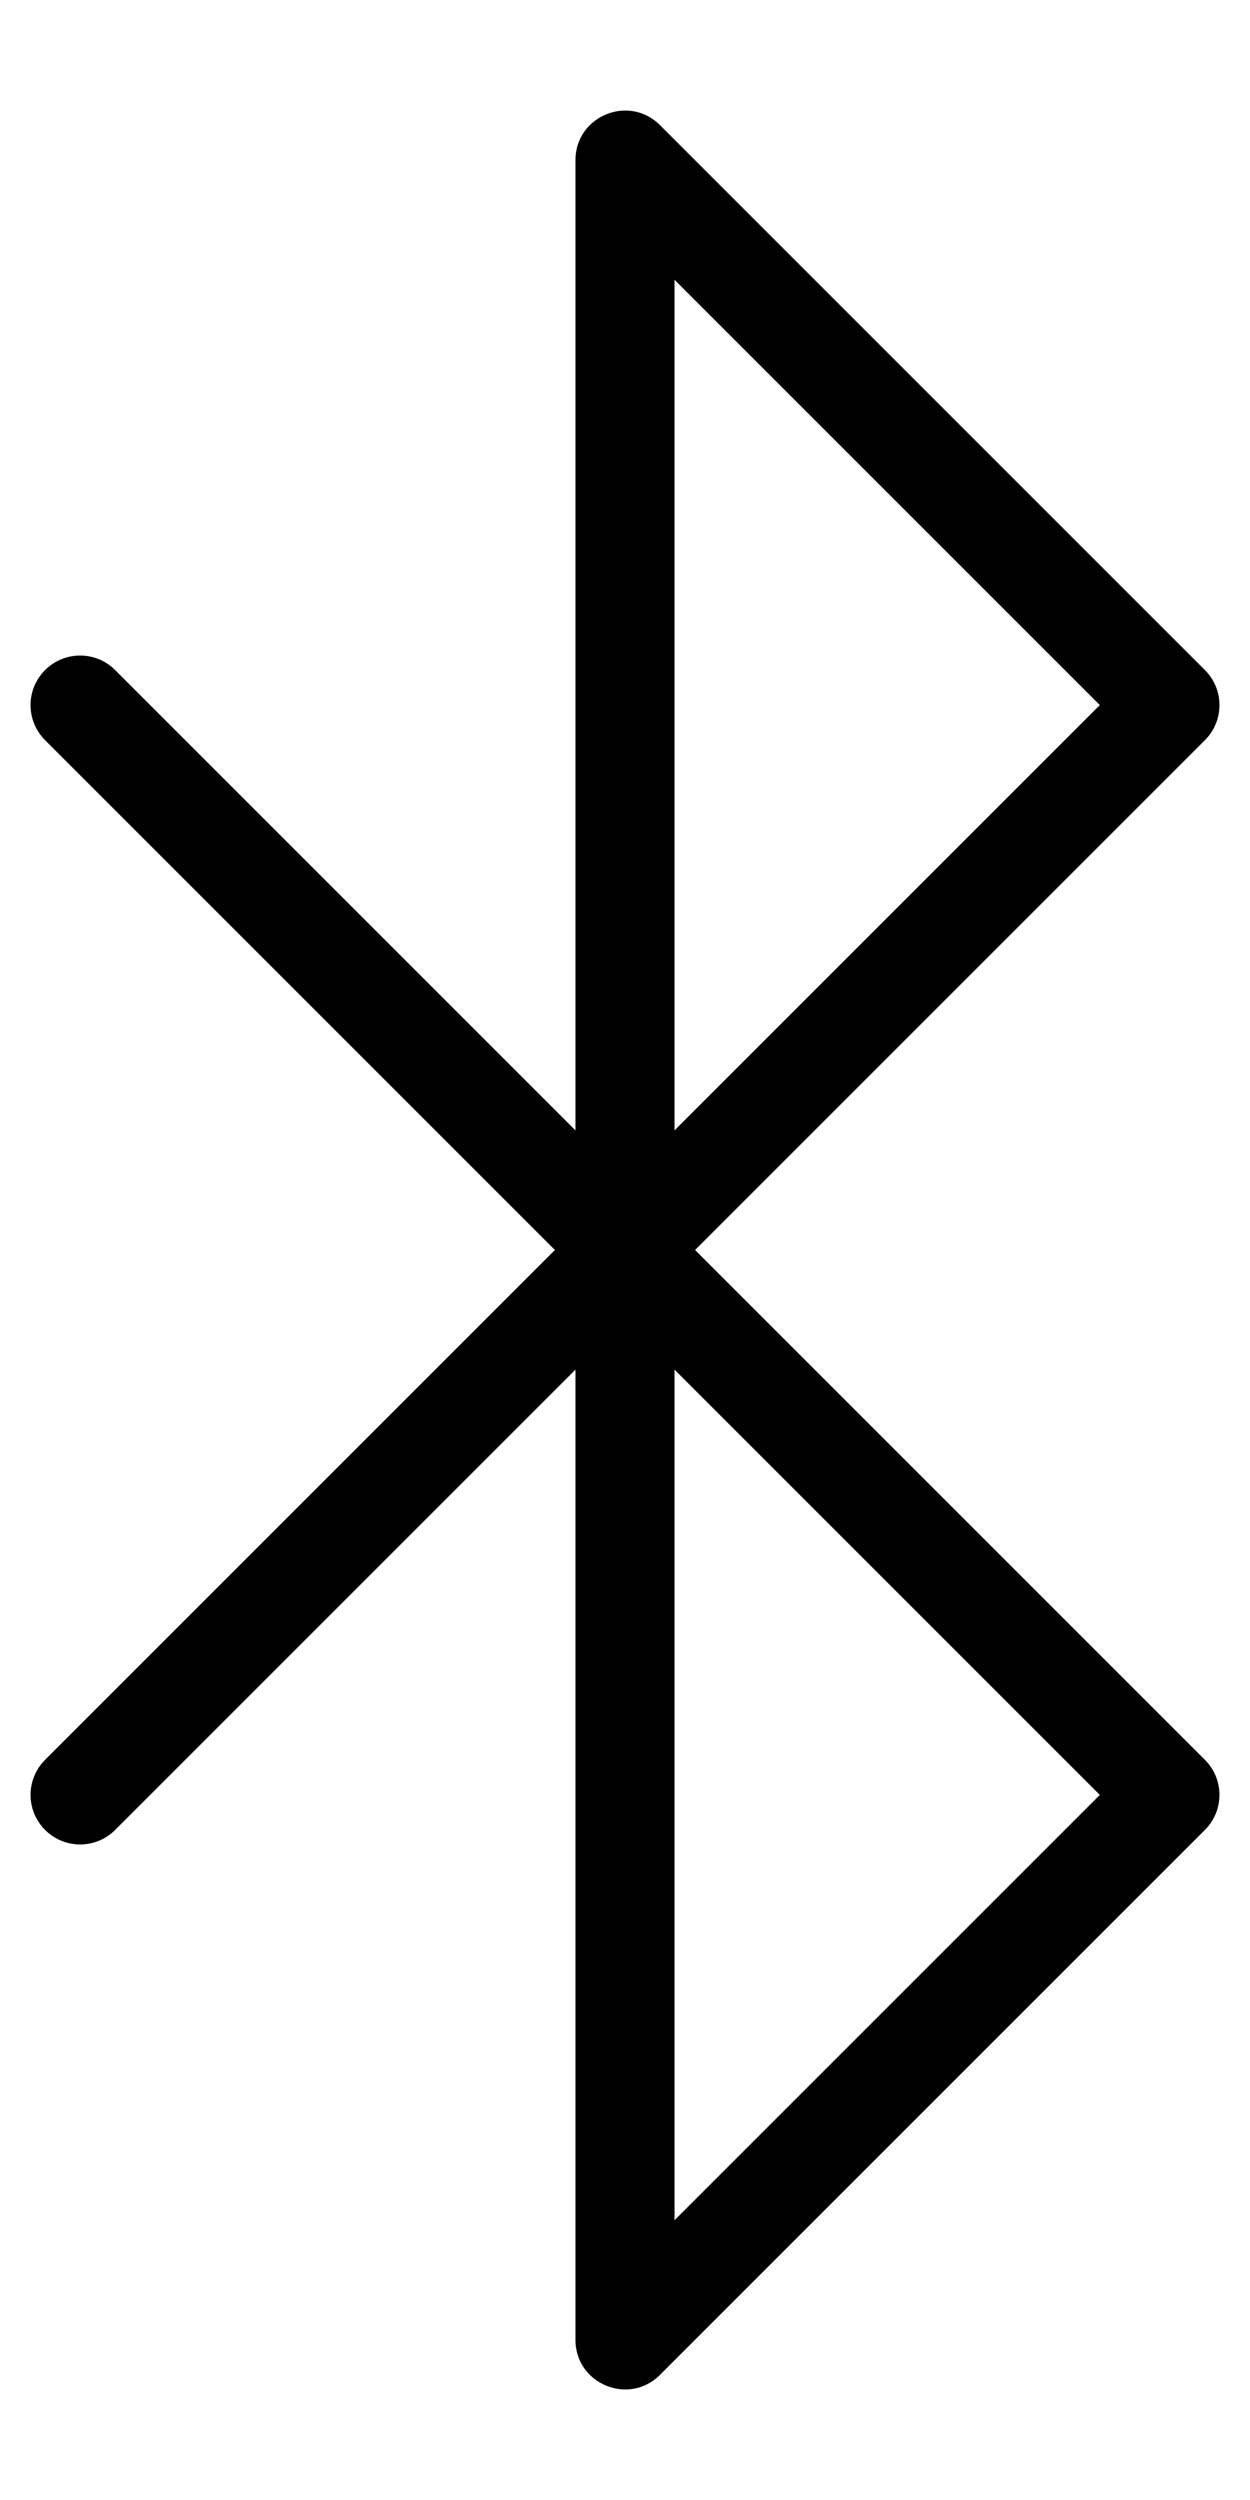 <!-- Generated by IcoMoon.io -->
<svg version="1.1" xmlns="http://www.w3.org/2000/svg" width="16" height="32" viewBox="0 0 16 32">
<title>bluetooth</title>
<path d="M14.078 22.975l-5.444 5.444v-10.888l5.444 5.444zM8.634 3.581l5.444 5.444-5.444 5.444v-10.888zM0.577 22.526c-0.248 0.248-0.248 0.649 0 0.897s0.649 0.248 0.897 0l5.892-5.892v12.419c0 0.565 0.683 0.848 1.082 0.448l6.975-6.975c0.248-0.248 0.248-0.649 0-0.897l-6.526-6.526 6.526-6.526c0.248-0.248 0.248-0.649 0-0.897l-6.975-6.975c-0.399-0.399-1.082-0.117-1.082 0.448v12.419l-5.892-5.892c-0.248-0.248-0.649-0.248-0.897 0s-0.248 0.649 0 0.897l6.526 6.526-6.526 6.526z"></path>
</svg>
